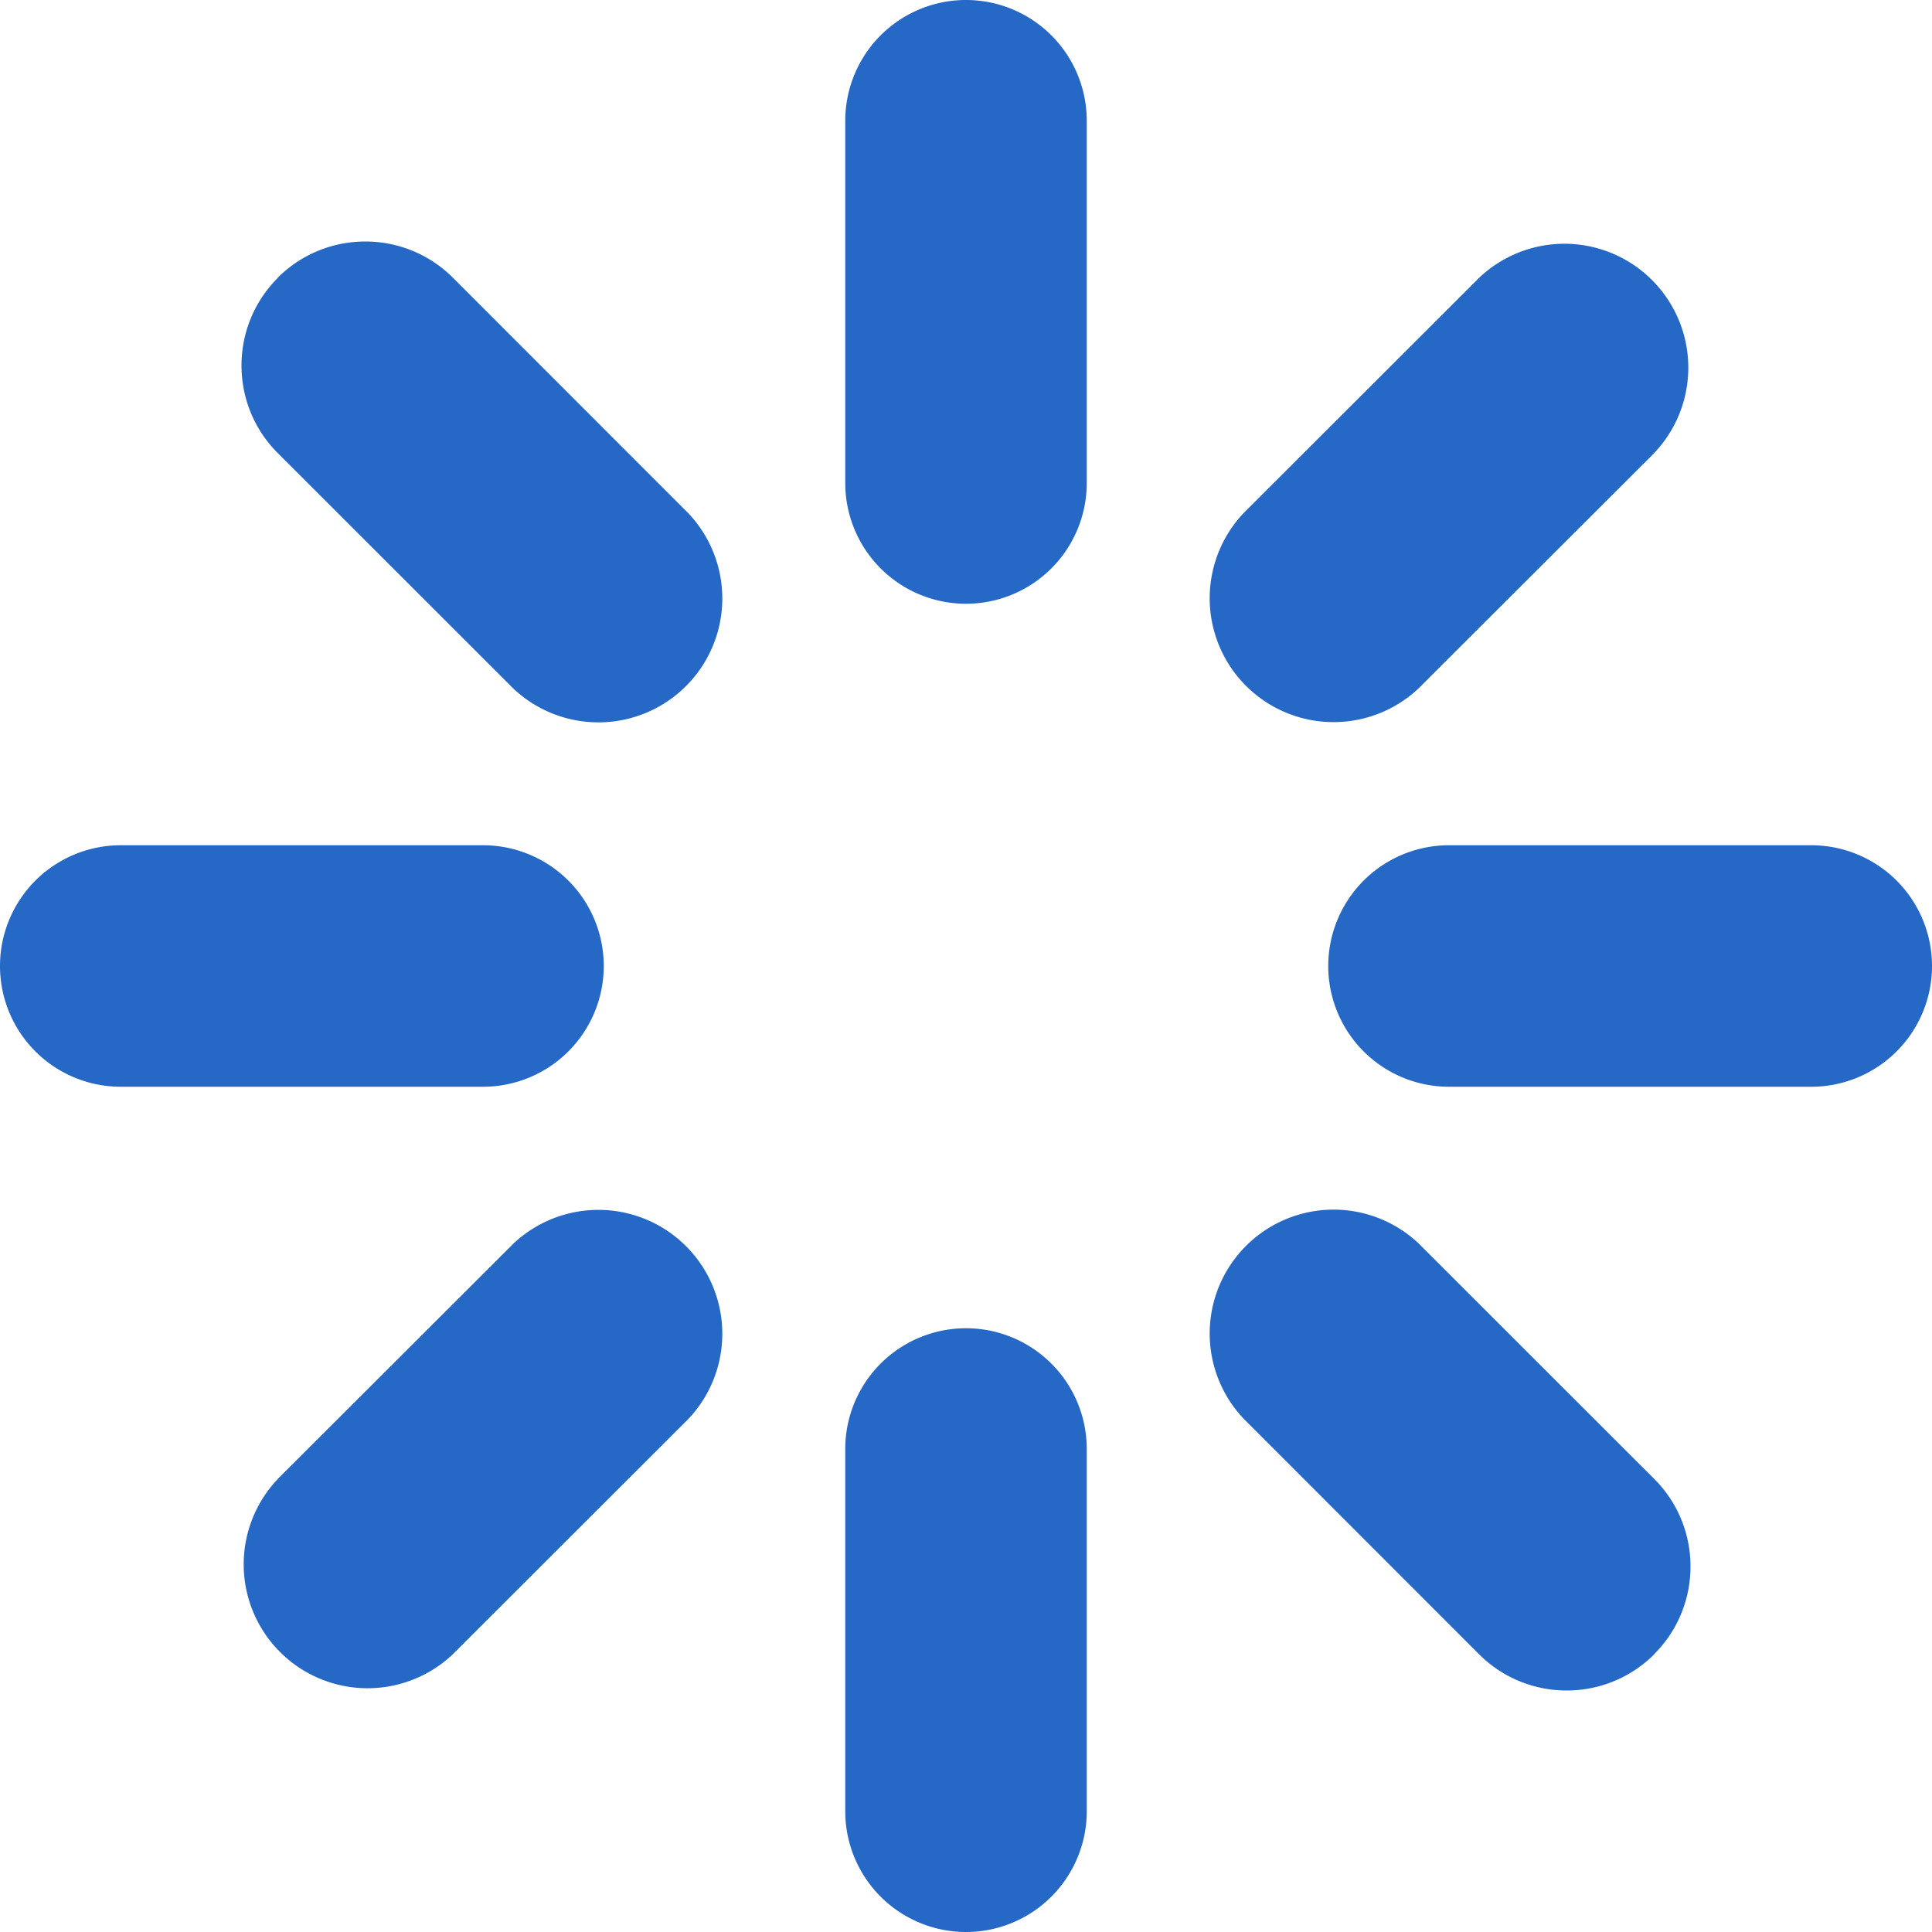 <svg xmlns="http://www.w3.org/2000/svg" fill="none" viewBox="0 0 16 16" class="acv-icon"><g fill="#2668C5" clip-path="url(#a)"><path d="M9 1a1 1 0 1 0-2 0v3a1 1 0 0 0 2 0V1ZM9 12a1 1 0 1 0-2 0v3a1 1 0 1 0 2 0v-3ZM2.3 2.3c.401-.4 1.05-.4 1.451 0L5.7 4.25a1.026 1.026 0 0 1-1.451 1.45L2.3 3.752c-.4-.4-.4-1.05 0-1.45ZM13.7 3.751a1.026 1.026 0 0 0-1.451-1.45L10.3 4.248a1.026 1.026 0 0 0 1.451 1.45L13.7 3.752ZM13.7 13.7c-.401.4-1.05.4-1.451 0L10.3 11.75a1.026 1.026 0 0 1 1.451-1.45l1.949 1.948c.4.4.4 1.05 0 1.45ZM2.3 12.249a1.026 1.026 0 0 0 1.451 1.45L5.7 11.752a1.026 1.026 0 0 0-1.451-1.45L2.3 12.248ZM5 8a1 1 0 0 1-1 1H1a1 1 0 1 1 0-2h3a1 1 0 0 1 1 1ZM15 9a1 1 0 1 0 0-2h-3a1 1 0 1 0 0 2h3Z"/></g><defs><clipPath id="a"><path fill="#fff" d="M0 0h16v16H0z"/></clipPath></defs></svg>
